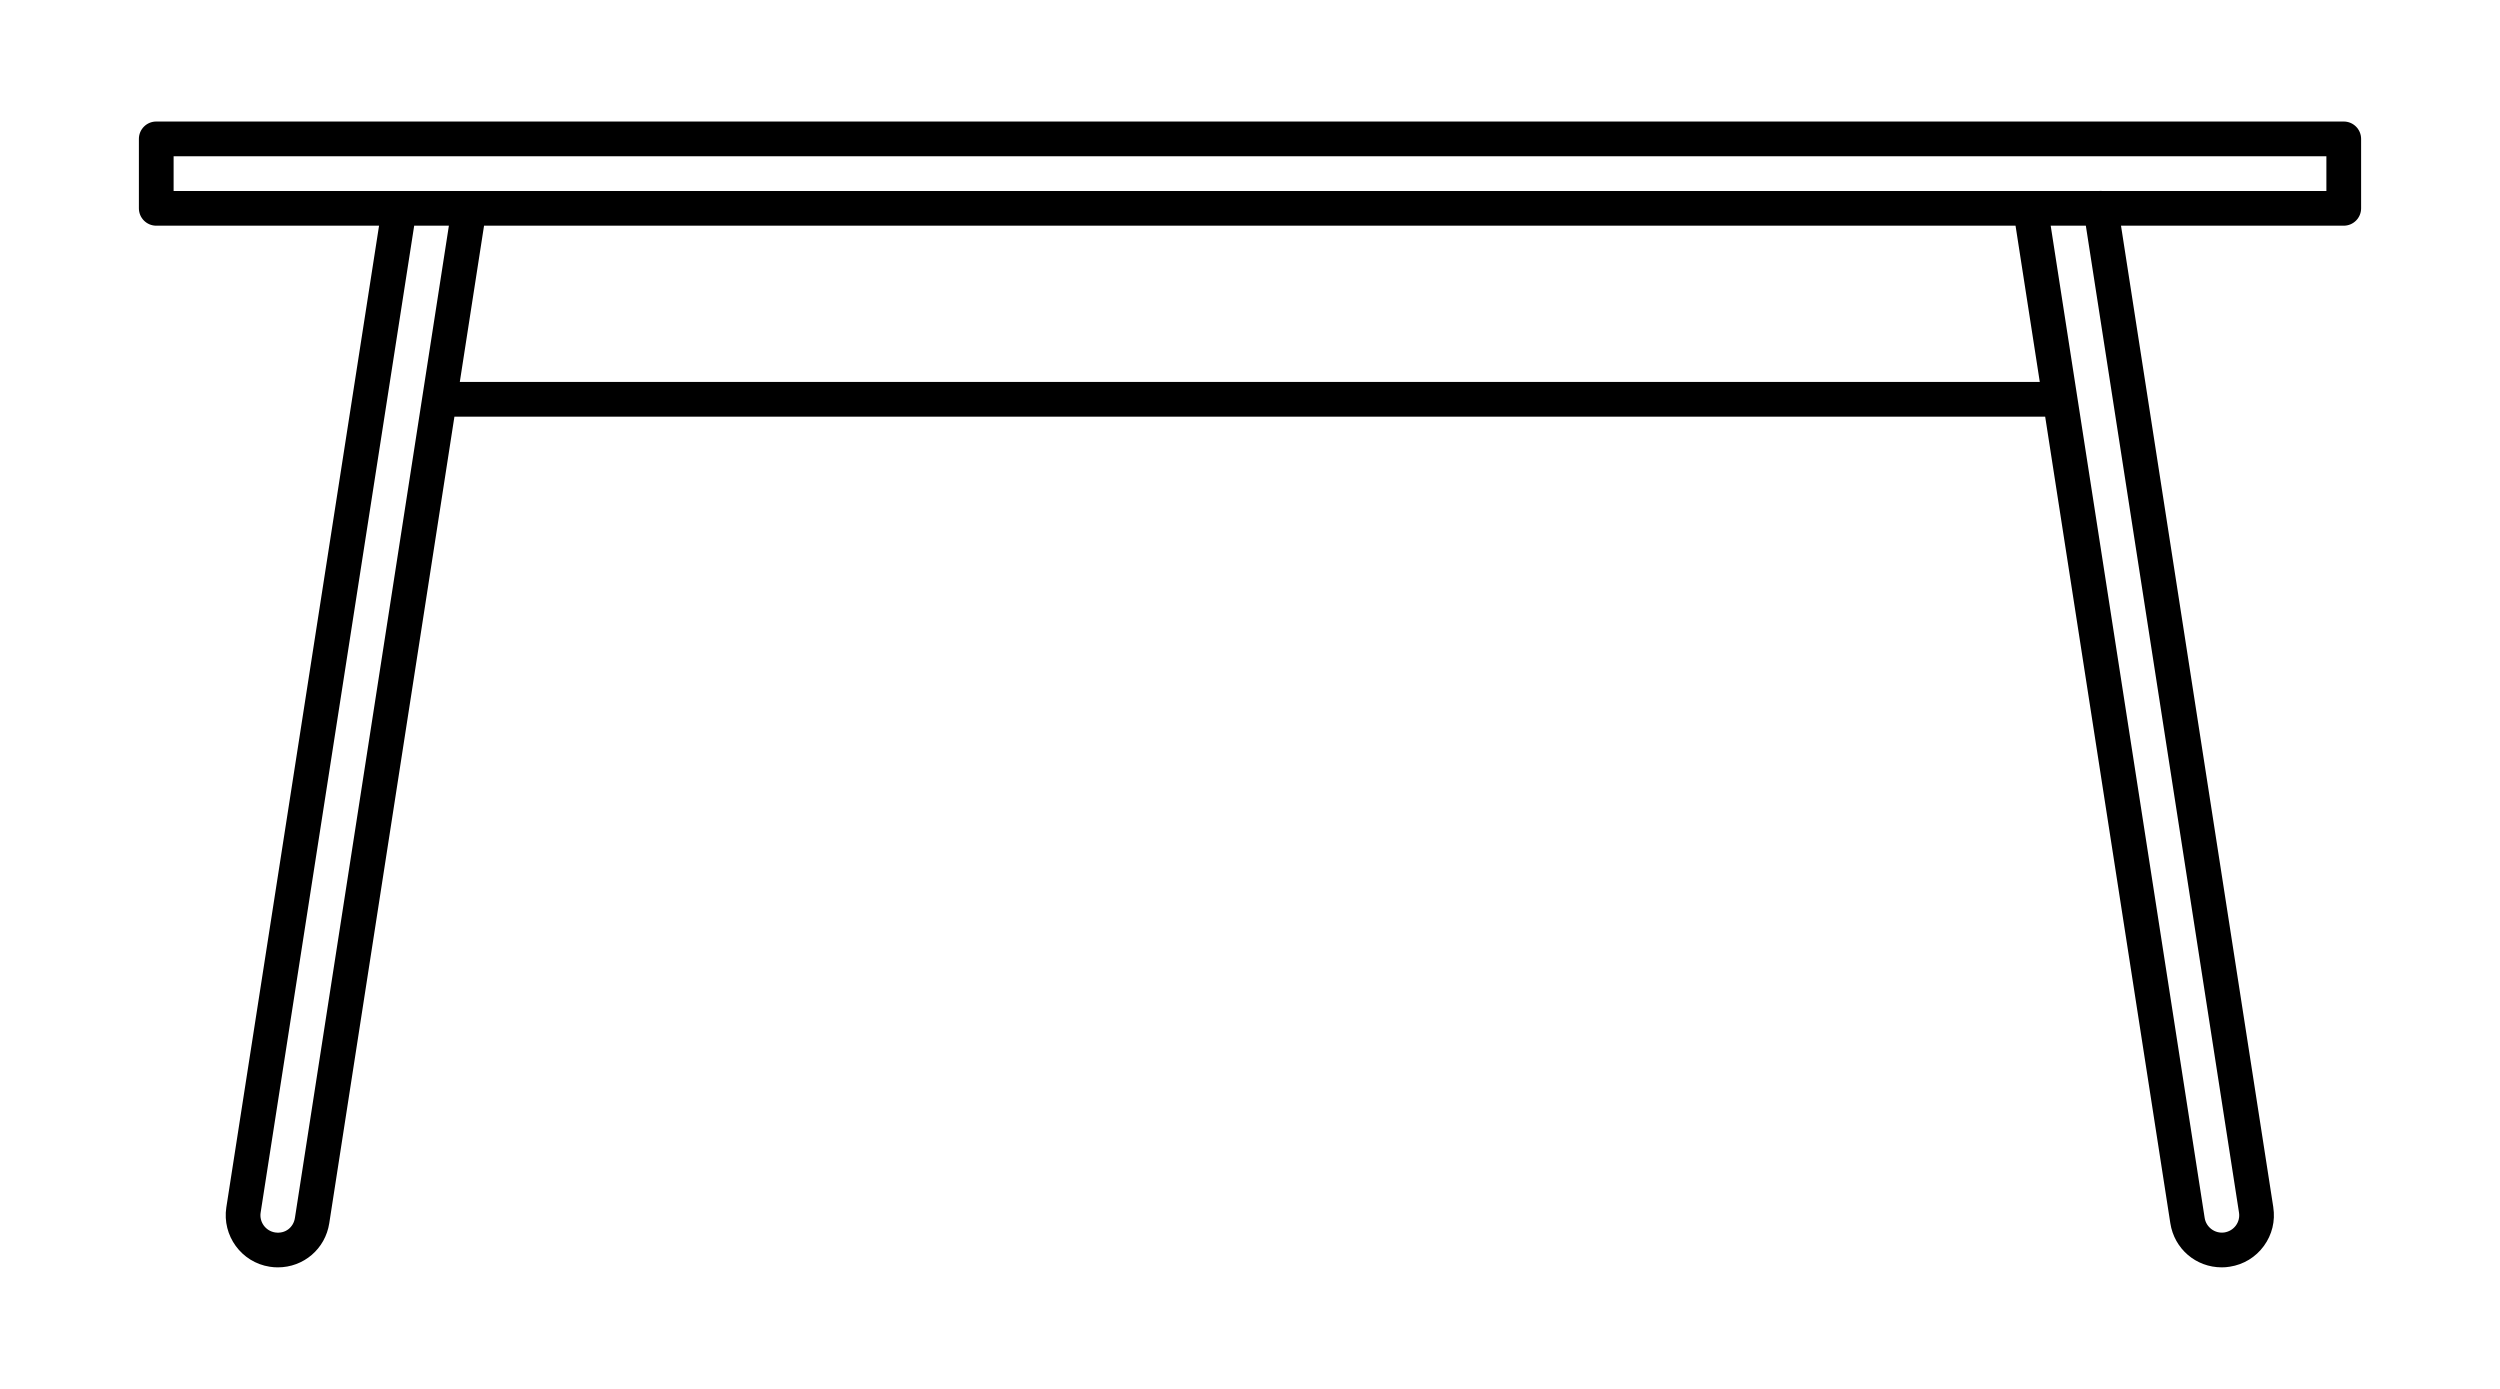 <?xml version="1.0" encoding="UTF-8" standalone="no"?>
<!-- Uploaded to: SVG Repo, www.svgrepo.com, Generator: SVG Repo Mixer Tools -->

<svg
   fill="#000000"
   height="50"
   width="90"
   version="1.1"
   id="Layer_1"
   viewBox="0 0 90 50"
   xml:space="preserve"
   sodipodi:docname="table_2.svg"
   inkscape:version="1.3.2 (091e20e, 2023-11-25)"
   xmlns:inkscape="http://www.inkscape.org/namespaces/inkscape"
   xmlns:sodipodi="http://sodipodi.sourceforge.net/DTD/sodipodi-0.dtd"
   xmlns="http://www.w3.org/2000/svg"
   xmlns:svg="http://www.w3.org/2000/svg"><defs
   id="defs8">
	

		
	
	

		
	
	

		
	
	

		
	</defs><sodipodi:namedview
   id="namedview8"
   pagecolor="#ffffff"
   bordercolor="#000000"
   borderopacity="0.25"
   inkscape:showpageshadow="2"
   inkscape:pageopacity="0.0"
   inkscape:pagecheckerboard="0"
   inkscape:deskcolor="#d1d1d1"
   inkscape:current-layer="Layer_1" />



<path
   id="path6"
   d="m 73.75,13.75 h -57.5 c -0.345,0 -0.625,0.28 -0.625,0.625 0,0.345 0.28,0.625 0.625,0.625 h 57.5 c 0.345,0 0.625,-0.28 0.625,-0.625 0,-0.345 -0.28,-0.625 -0.625,-0.625 z M 81.839,43.461 76.244,7.403 C 76.191,7.062 75.867,6.829 75.53,6.881 75.189,6.934 74.956,7.254 75.008,7.595 l 5.596,36.058 c 0.026,0.166 -0.014,0.331 -0.113,0.466 -0.099,0.134 -0.244,0.222 -0.412,0.249 -0.343,0.051 -0.659,-0.19 -0.711,-0.522 l -5.625,-36.25 C 73.69,7.254 73.366,7.023 73.029,7.073 72.688,7.126 72.455,7.446 72.507,7.787 l 5.625,36.25 c 0.143,0.921 0.922,1.588 1.852,1.588 0.096,0 0.194,-0.007 0.289,-0.024 0.495,-0.076 0.931,-0.341 1.226,-0.746 0.296,-0.404 0.416,-0.899 0.339,-1.394 z M 16.956,7.074 C 16.62,7.024 16.295,7.254 16.242,7.596 l -5.625,36.25 c -0.051,0.333 -0.34,0.578 -0.714,0.522 C 9.564,44.315 9.33,43.994 9.383,43.654 l 5.61,-36.058 C 15.046,7.255 14.812,6.936 14.471,6.883 14.13,6.83 13.811,7.063 13.758,7.404 l -5.61,36.059 c -0.158,1.022 0.544,1.982 1.562,2.139 0.098,0.016 0.196,0.023 0.292,0.023 0.93,0 1.709,-0.668 1.851,-1.588 l 5.625,-36.25 C 17.531,7.446 17.297,7.127 16.956,7.074 Z M 84.375,4.375 H 5.625 C 5.28,4.375 5,4.655 5,5 v 2.5 C 5,7.845 5.28,8.125 5.625,8.125 h 78.75 C 84.72,8.125 85,7.845 85,7.5 v -2.5 C 85,4.655 84.72,4.375 84.375,4.375 Z m -0.625,2.5 H 6.25 v -1.25 h 77.5 z"
   inkscape:label="table"
   style="stroke-width:0.156" />
</svg>
